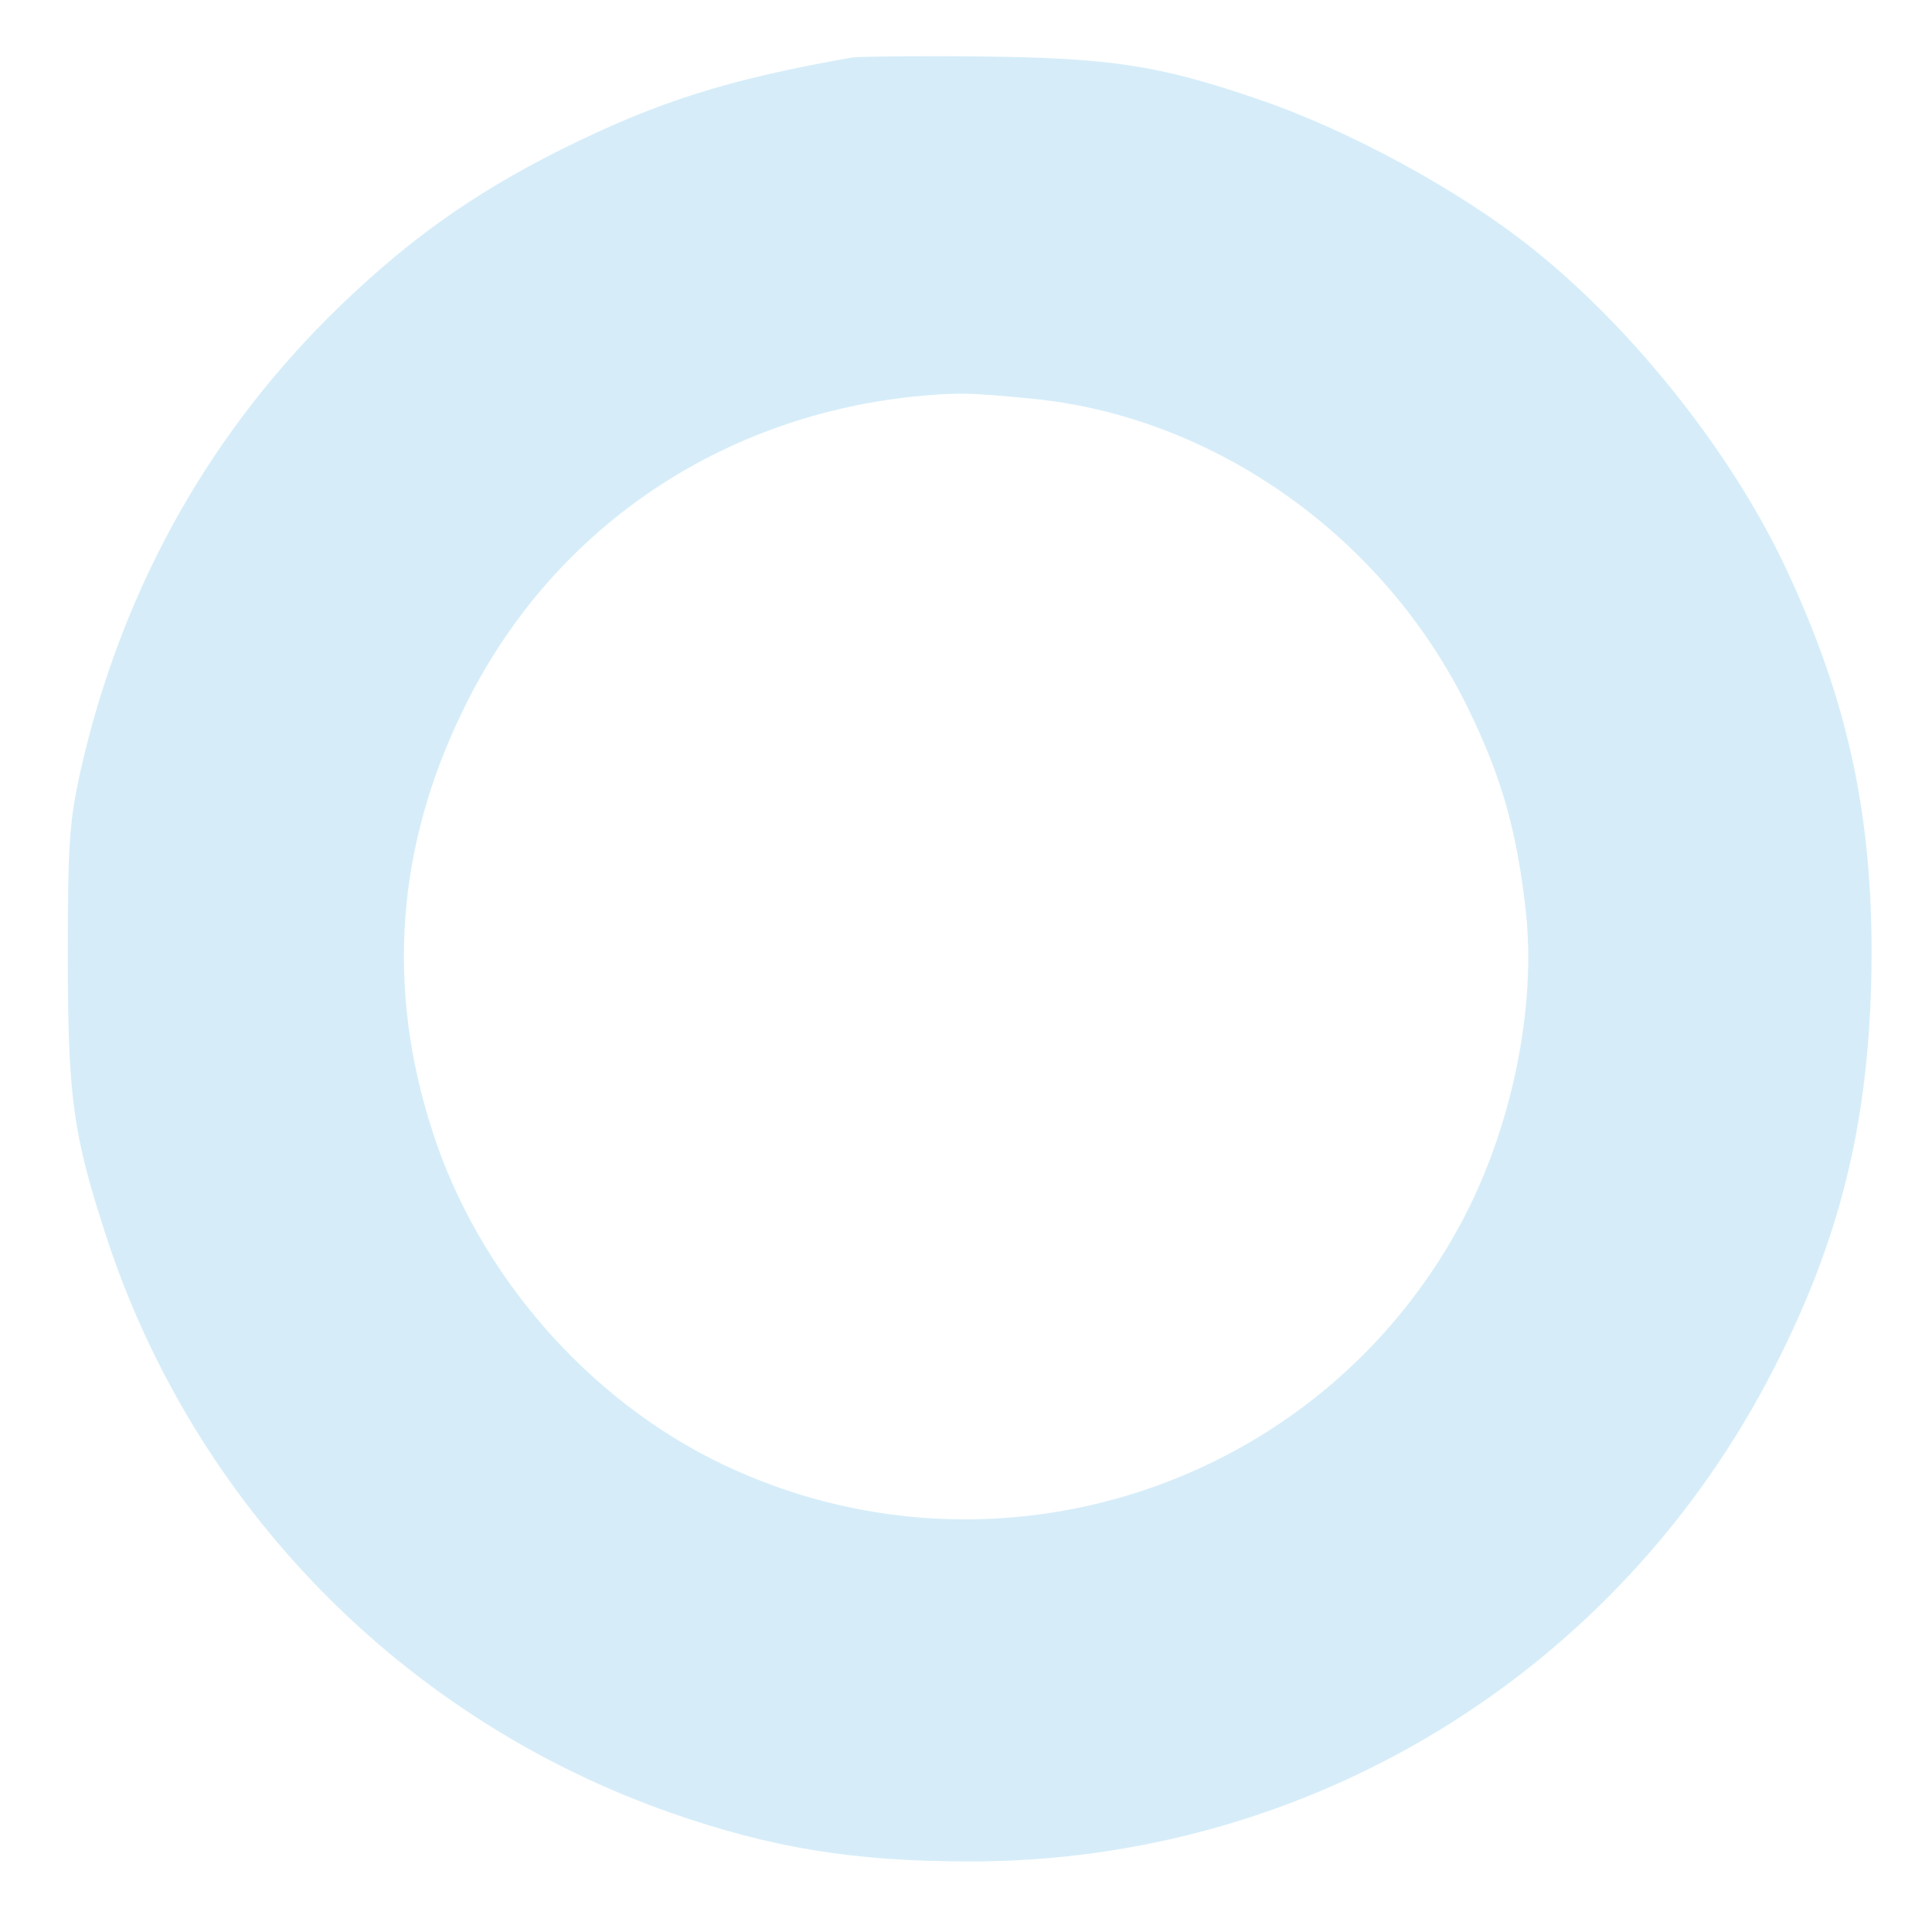 <?xml version="1.0" standalone="no"?>
<!DOCTYPE svg PUBLIC "-//W3C//DTD SVG 20010904//EN"
 "http://www.w3.org/TR/2001/REC-SVG-20010904/DTD/svg10.dtd">
<svg version="1.0" xmlns="http://www.w3.org/2000/svg"
 width="356pt" height="356pt" viewBox="0 0 356 356"
 preserveAspectRatio="xMidYMid meet">
<g transform="translate(0,356) scale(0.1,-0.1)"
fill="#d6edf9" stroke="none">
<path d="M1570 3454 c-228 -40 -358 -81 -535 -169 -170 -85 -294 -175 -430
-310 -230 -230 -384 -513 -457 -837 -20 -92 -23 -129 -23 -338 0 -262 9 -329
71 -519 162 -495 546 -888 1039 -1061 185 -65 338 -90 551 -90 628 -1 1198
349 1484 911 119 233 171 442 178 709 7 294 -40 517 -163 775 -99 206 -277
430 -460 576 -137 110 -345 222 -512 278 -179 61 -267 74 -503 77 -118 1 -226
0 -240 -2z m335 -629 c336 -34 647 -256 800 -570 61 -125 89 -221 106 -369 21
-181 -25 -406 -120 -582 -262 -485 -859 -680 -1358 -443 -248 118 -451 350
-536 614 -86 265 -67 526 58 780 158 324 463 535 826 574 82 8 102 8 224 -4z"/>
</g>
</svg>
